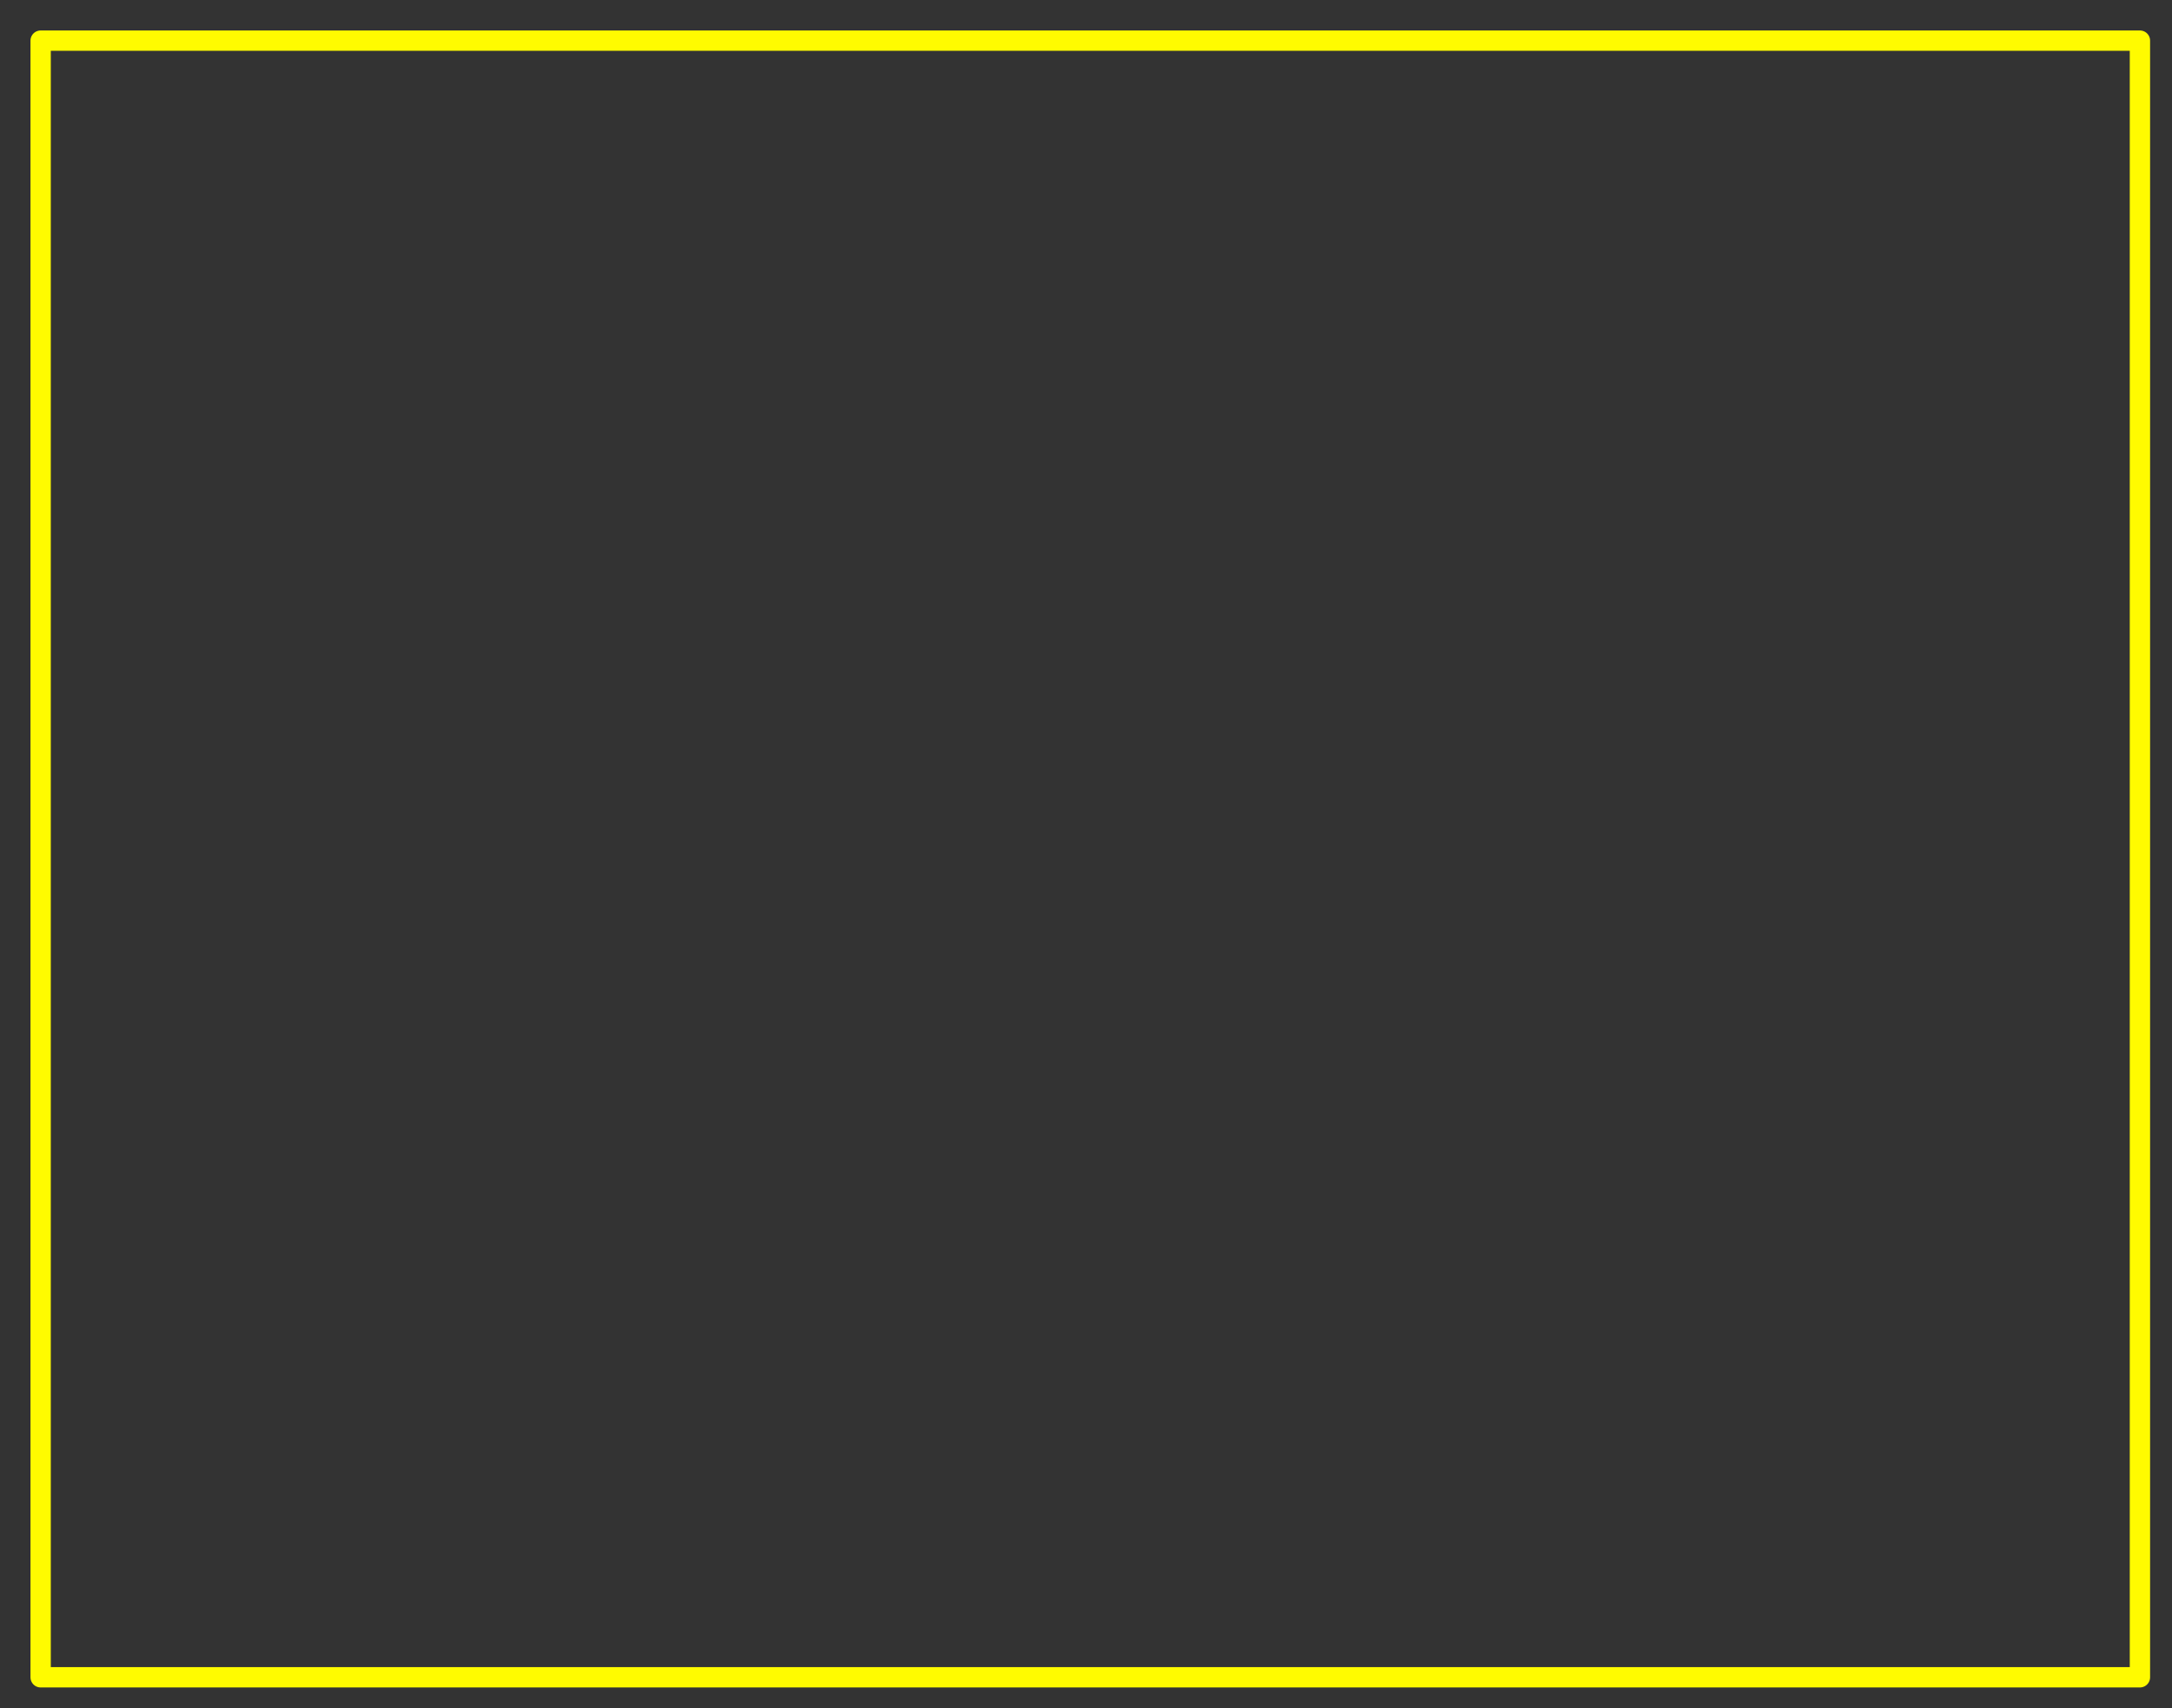 <svg version="1.1" viewBox="0.0 0.0 427.541 336.283" fill="none" stroke="none" stroke-linecap="square" stroke-miterlimit="10" xmlns:xlink="http://www.w3.org/1999/xlink" xmlns="http://www.w3.org/2000/svg"><rect x="0.0" y="0.0" width="427.541" height="336.283" fill="#333333" stroke="none"/><clipPath id="p.0"><path d="m0 0l427.541 0l0 336.283l-427.541 0l0 -336.283z" clip-rule="nonzero"/></clipPath><g clip-path="url(#p.0)"><path fill="#000000" fill-opacity="0.0" d="m0 0l427.541 0l0 336.283l-427.541 0z" fill-rule="evenodd"/><path fill="#000000" fill-opacity="0.0" d="m8.0 8.0l413.228 0l0 322.173l-413.228 0z" fill-rule="evenodd"/><path stroke="#fffb00" stroke-width="4.0" stroke-linejoin="round" stroke-linecap="butt" d="m8.0 8.0l413.228 0l0 322.173l-413.228 0z" fill-rule="evenodd"/></g></svg>